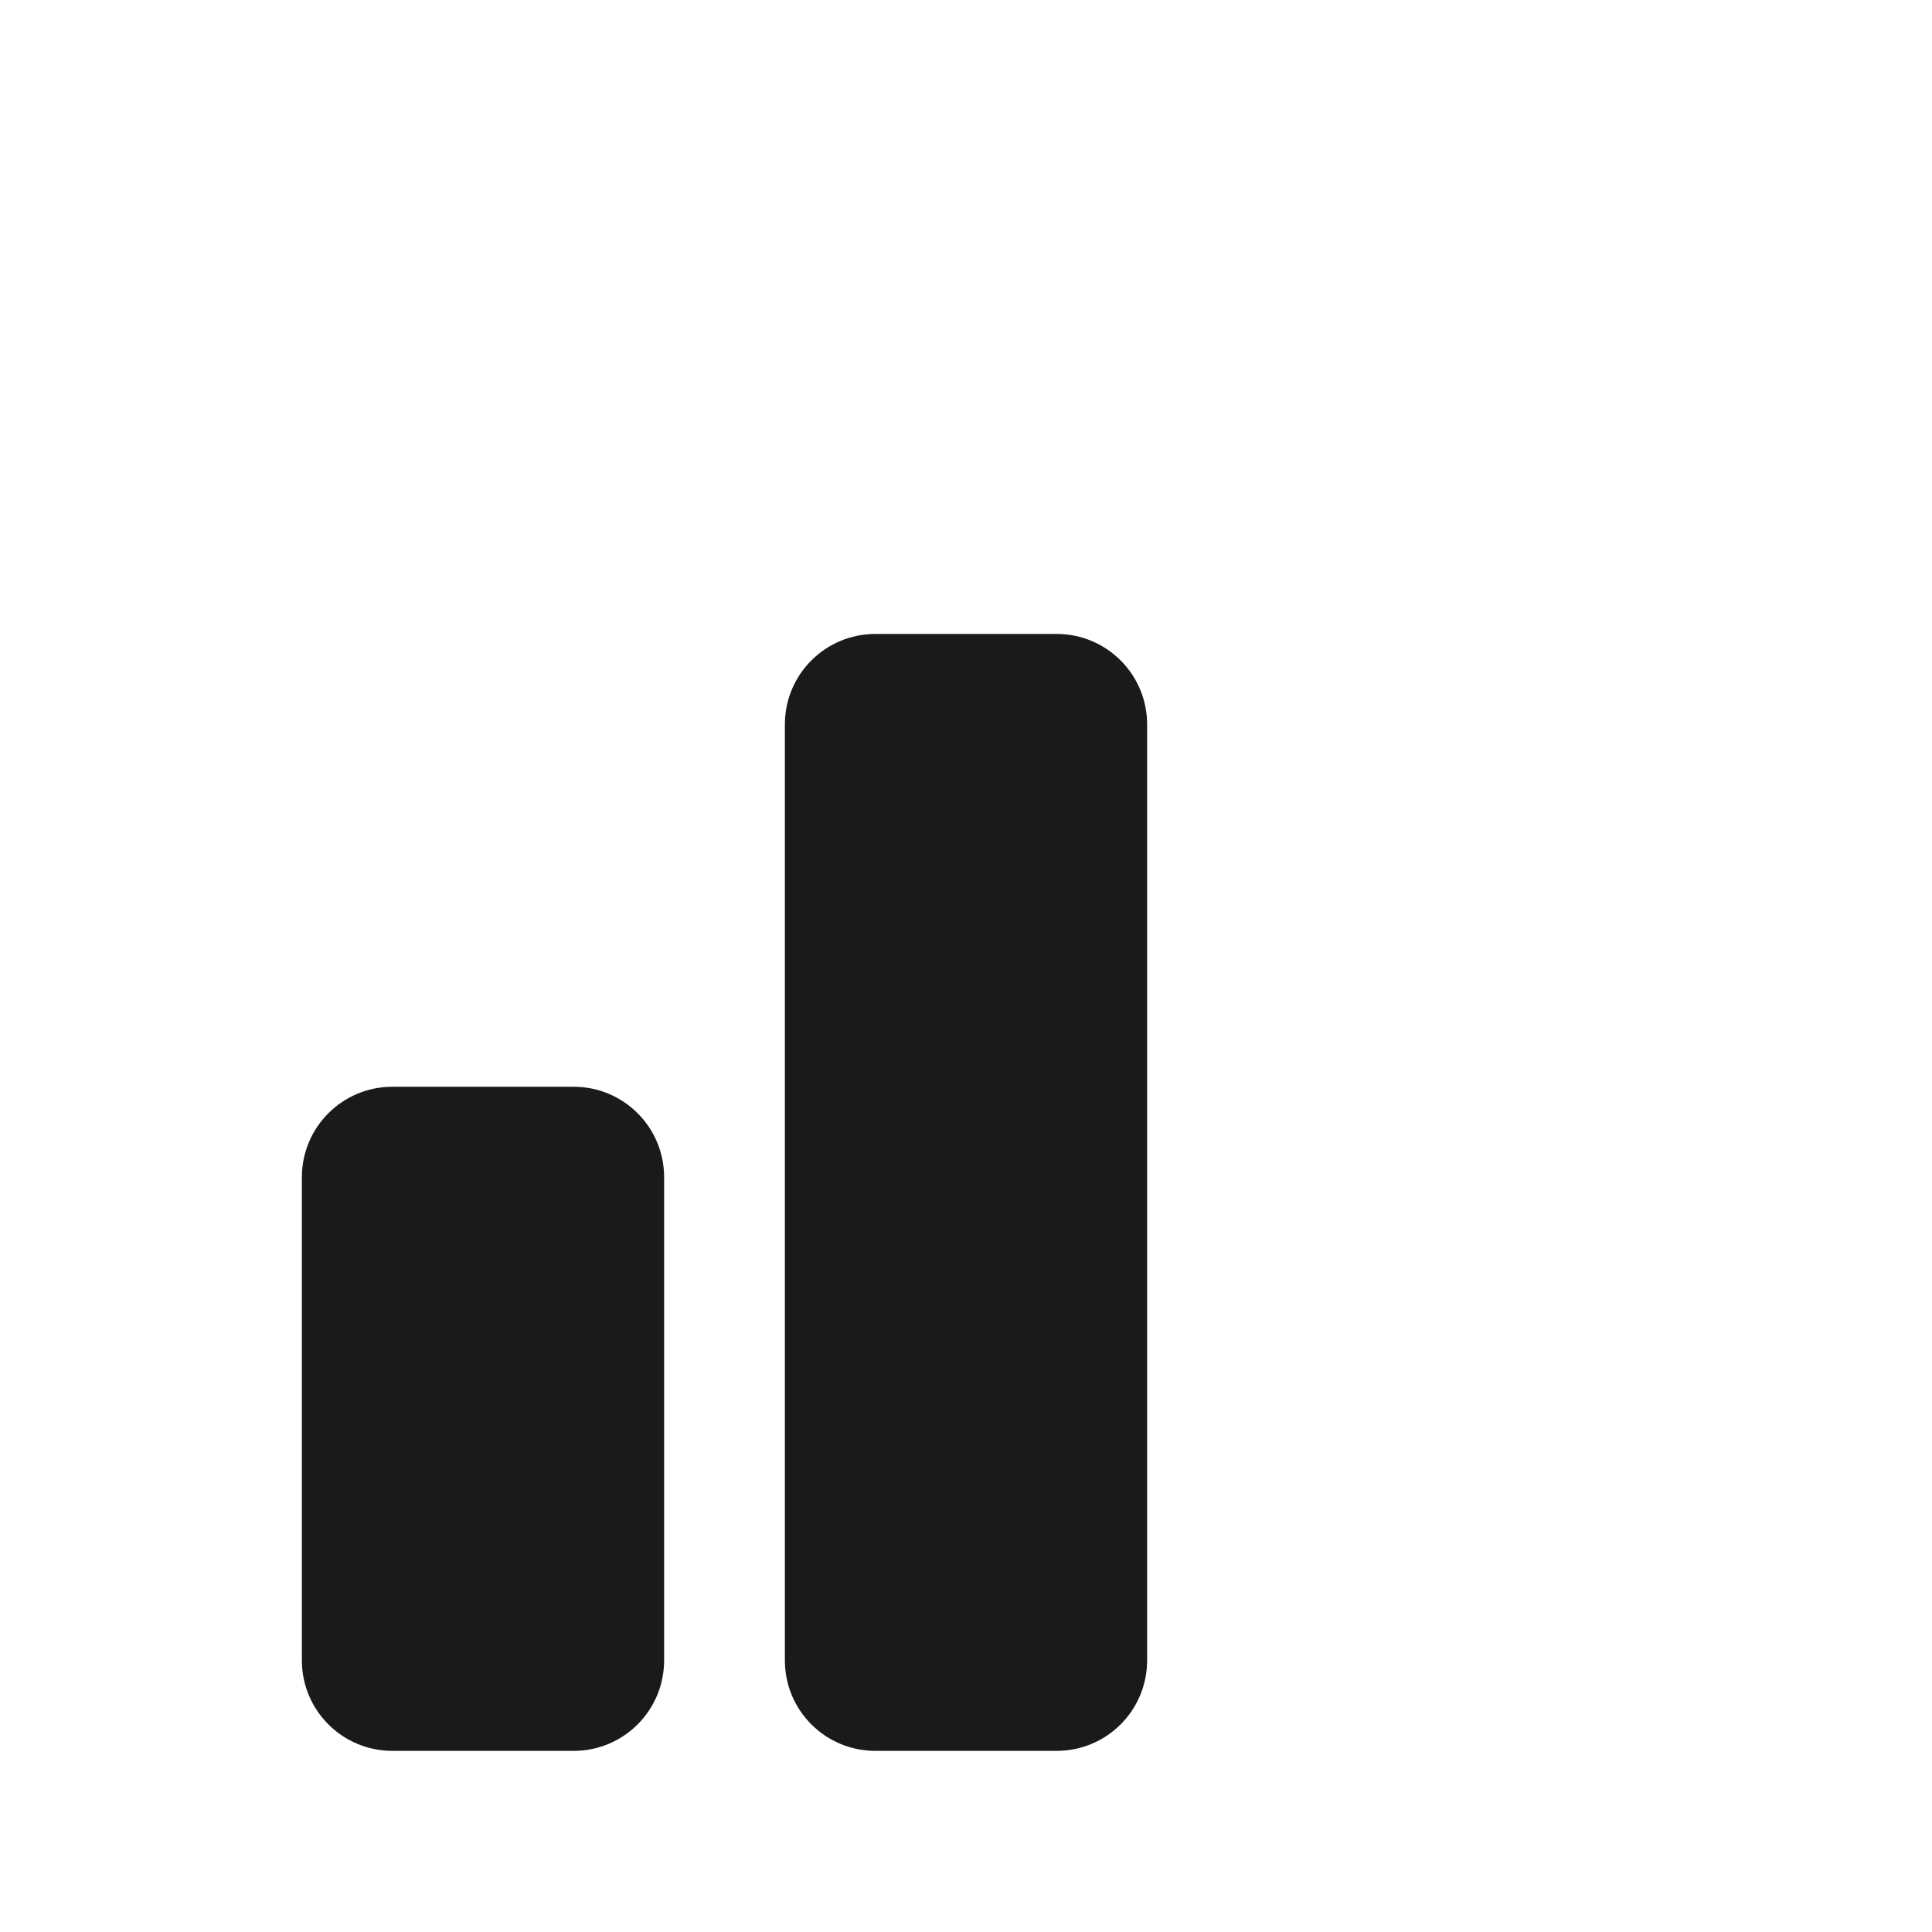 <?xml version="1.0" encoding="UTF-8"?>
<svg id="Layer_2" data-name="Layer 2" xmlns="http://www.w3.org/2000/svg" viewBox="0 0 64 64">
  <defs>
    <style>
      .cls-1, .cls-2 {
        fill: #1a1a1a;
        stroke-width: 0px;
      }

      .cls-2 {
        opacity: 0;
      }
    </style>
  </defs>
  <g id="Exports_1" data-name="Exports 1">
    <g>
      <rect class="cls-2" width="64" height="64"/>
      <g>
        <path class="cls-1" d="M35,21h-6c-1.66,0-3,1.34-3,3v31c0,1.66,1.34,3,3,3h6c1.66,0,3-1.34,3-3v-31c0-1.66-1.34-3-3-3Z"/>
        <path class="cls-1" d="M19,36h-6c-1.66,0-3,1.34-3,3v16c0,1.66,1.34,3,3,3h6c1.66,0,3-1.34,3-3v-16c0-1.66-1.34-3-3-3Z"/>
      </g>
    </g>
  </g>
</svg>
